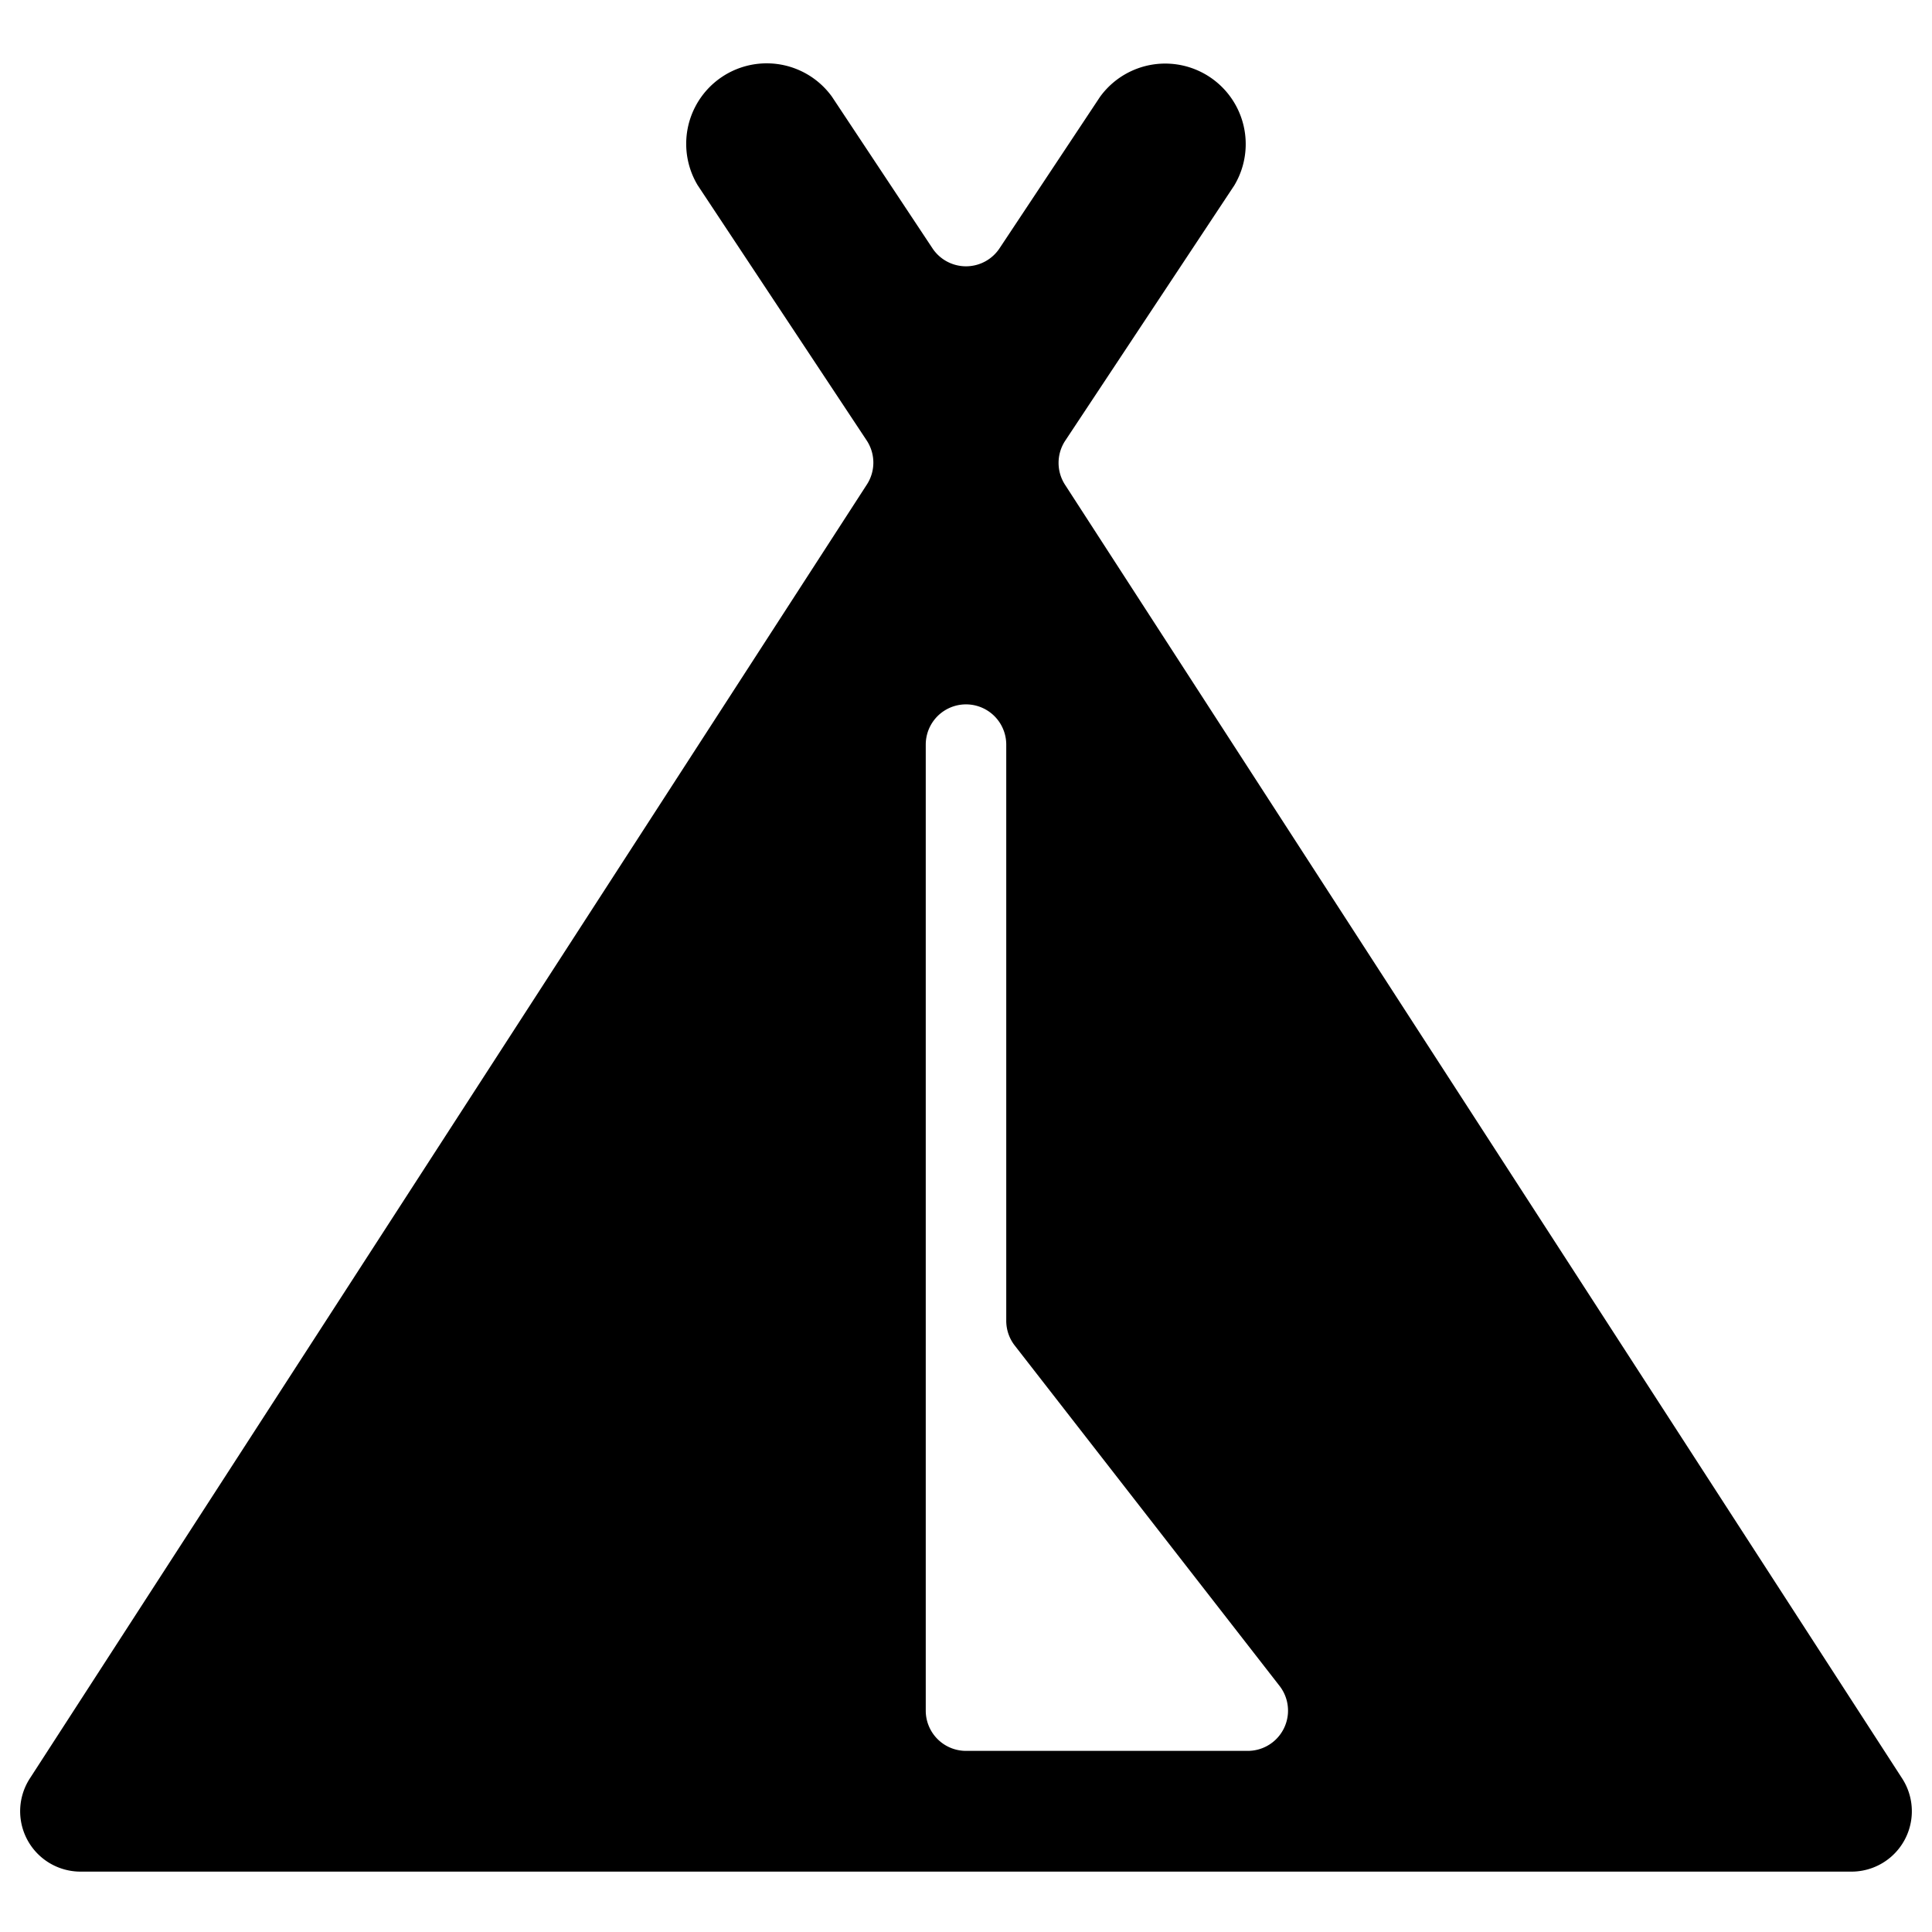 <svg id="Bold" xmlns="http://www.w3.org/2000/svg" viewBox="0 0 24 24"><title>camping-tent-2</title><path d="M23,23.25a.75.75,0,0,0,.625-1.164L13.233,6.026a.5.5,0,0,1,0-.552l2.1-3.171a1,1,0,0,0-1.668-1.1L12.417,3.084a.5.5,0,0,1-.834,0L10.334,1.2A1,1,0,0,0,8.666,2.3l2.1,3.171a.5.5,0,0,1,0,.552L.375,22.086A.75.75,0,0,0,1,23.25Zm-11.5-14a.5.5,0,0,1,1,0v7.157a.5.5,0,0,0,.105.307l3.29,4.229a.5.5,0,0,1-.395.807H12a.5.5,0,0,1-.5-.5Z"/></svg>